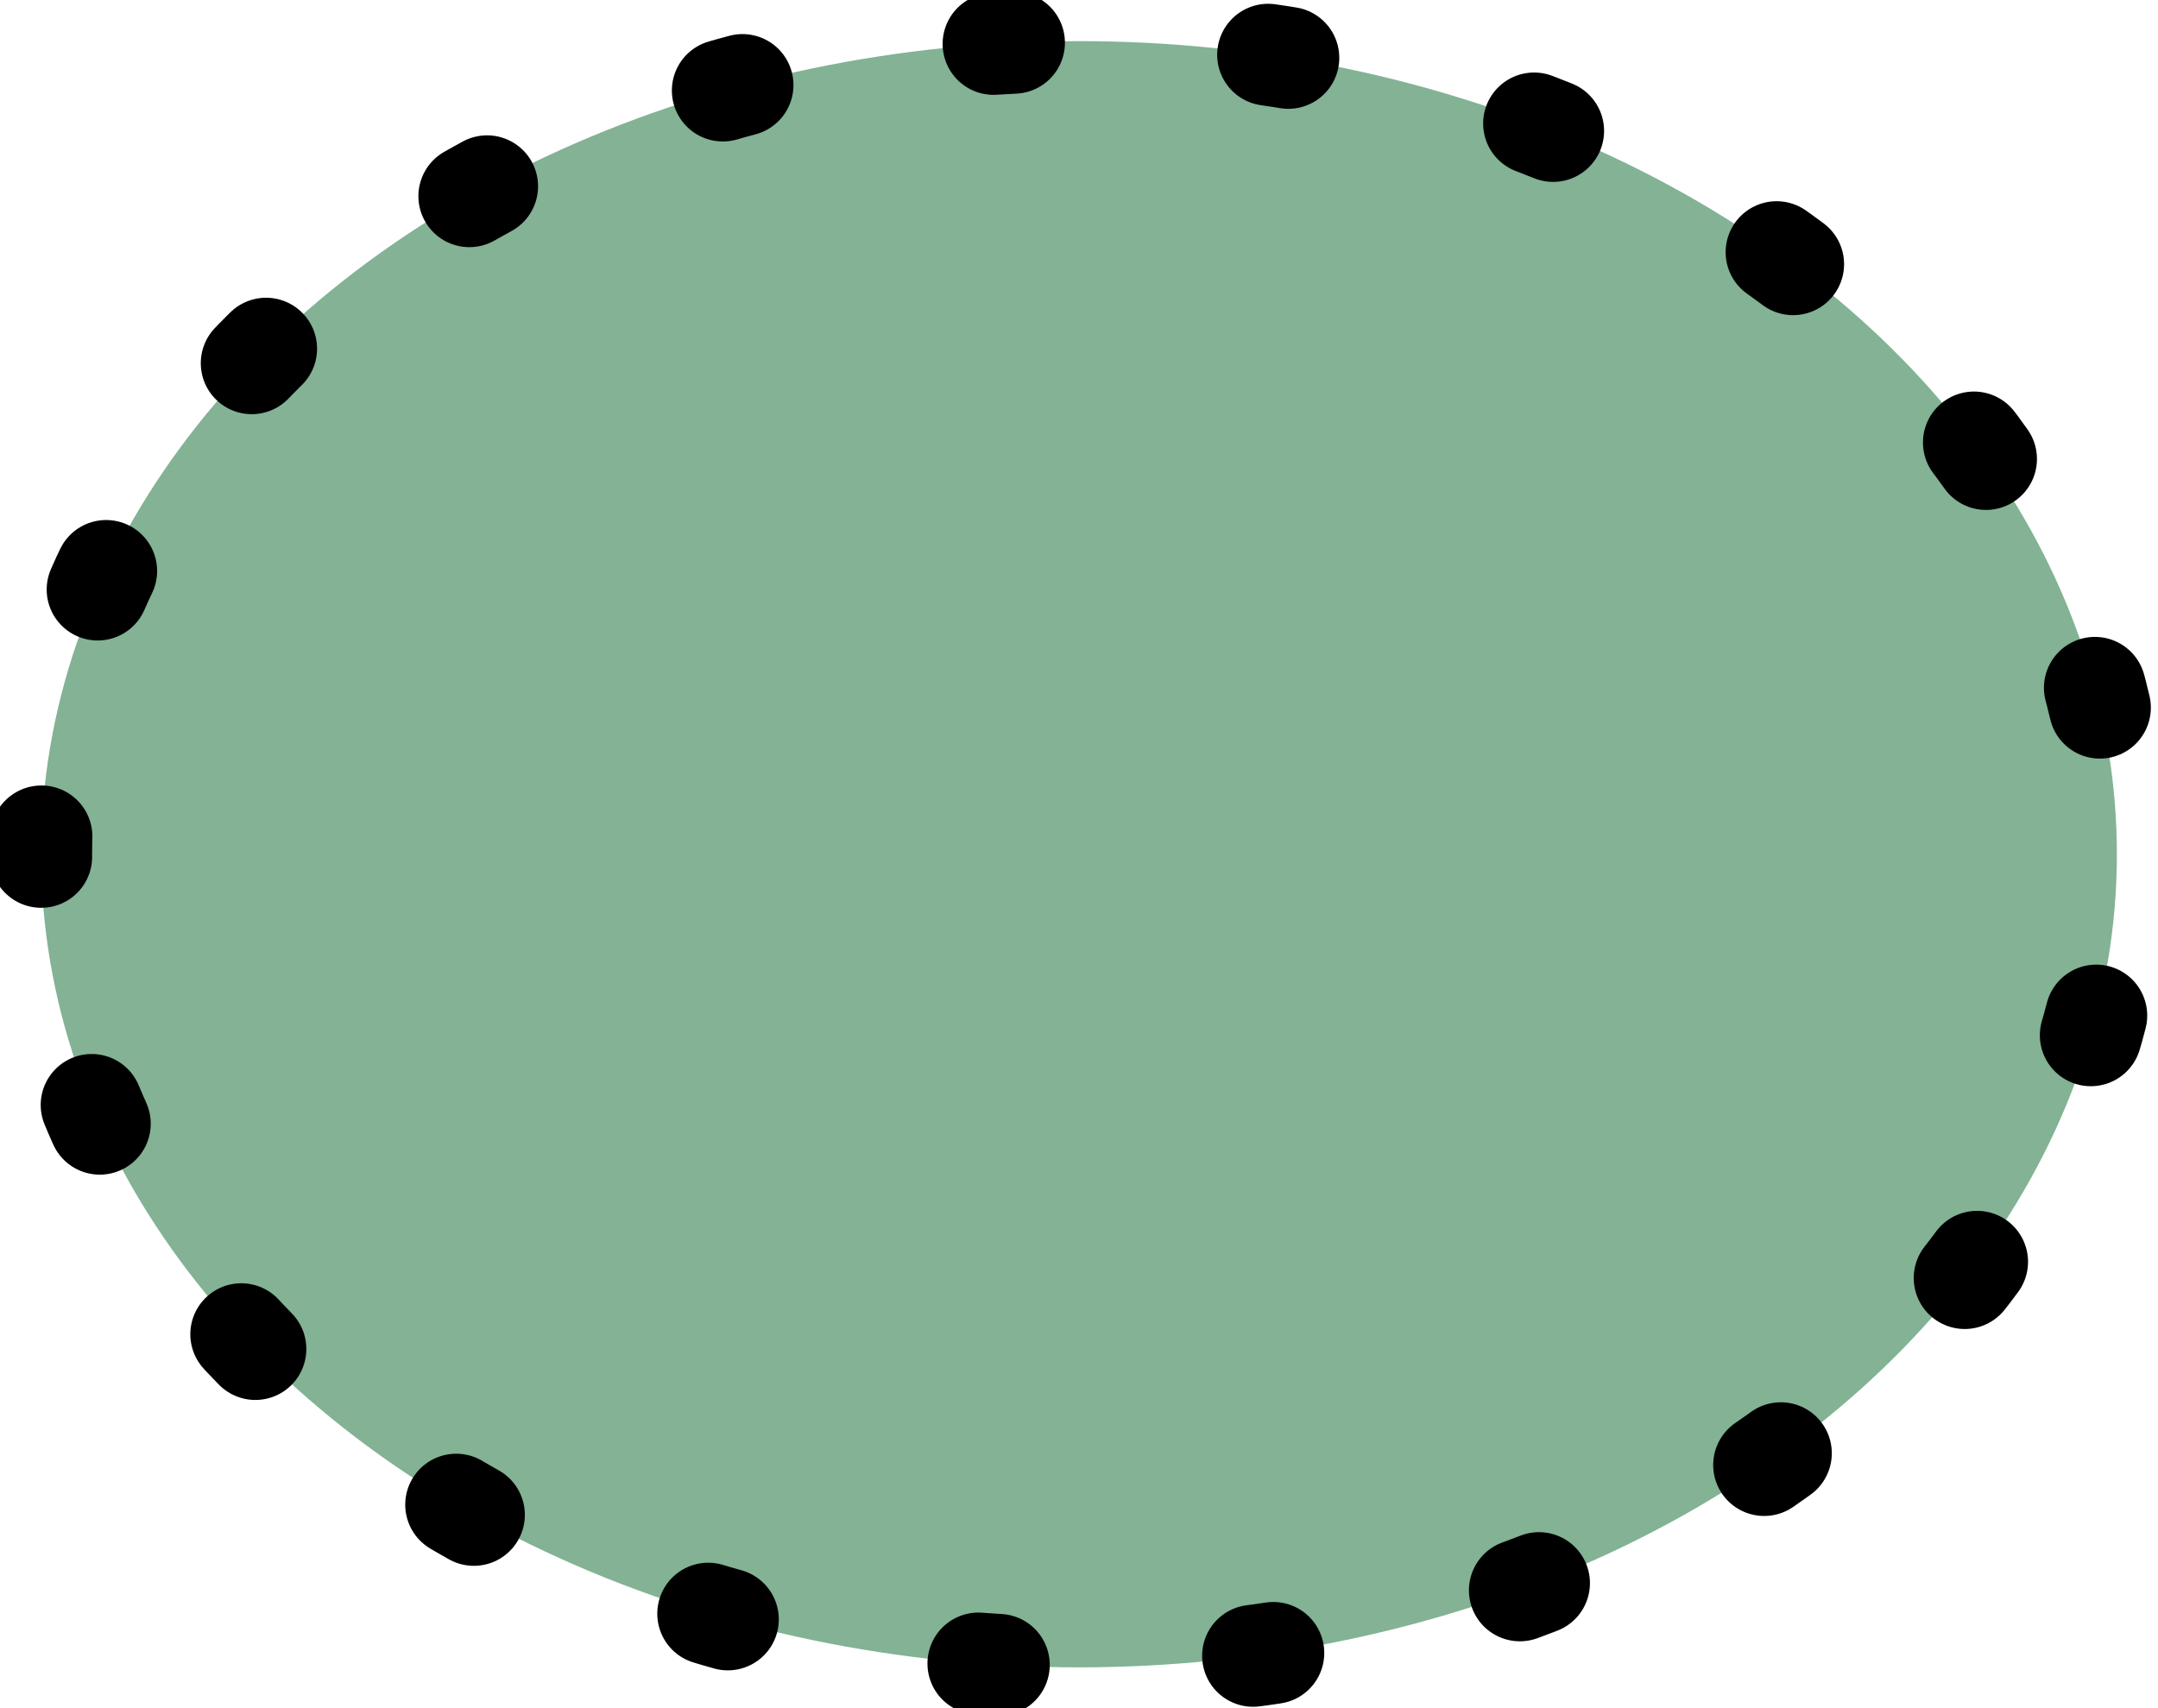<?xml version="1.0" encoding="UTF-8" standalone="no"?>
<!-- Created with Inkscape (http://www.inkscape.org/) -->

<svg
   width="24"
   height="19"
   viewBox="0 0 6.35 5.027"
   version="1.1"
   id="svg5"
   inkscape:version="1.2.2 (b0a8486, 2022-12-01)"
   sodipodi:docname="DANGER03.svg"
   inkscape:export-filename="DANGER03.png"
   inkscape:export-xdpi="95.150002"
   inkscape:export-ydpi="95.150002"
   xmlns:inkscape="http://www.inkscape.org/namespaces/inkscape"
   xmlns:sodipodi="http://sodipodi.sourceforge.net/DTD/sodipodi-0.dtd"
   xmlns="http://www.w3.org/2000/svg"
   xmlns:svg="http://www.w3.org/2000/svg">
  <sodipodi:namedview
     id="namedview7"
     pagecolor="#505050"
     bordercolor="#eeeeee"
     borderopacity="1"
     inkscape:showpageshadow="0"
     inkscape:pageopacity="0"
     inkscape:pagecheckerboard="0"
     inkscape:deskcolor="#505050"
     inkscape:document-units="mm"
     showgrid="false"
     inkscape:zoom="26.910887"
     inkscape:cx="10.200333"
     inkscape:cy="8.639626"
     inkscape:window-width="1440"
     inkscape:window-height="847"
     inkscape:window-x="0"
     inkscape:window-y="25"
     inkscape:window-maximized="0"
     inkscape:current-layer="layer1" />
  <defs
     id="defs2" />
  <g
     inkscape:label="Layer 1"
     inkscape:groupmode="layer"
     id="layer1">
    <ellipse
       style="fill:#83b295;fill-opacity:1;stroke:#000000;stroke-width:0.3;stroke-linecap:round;stroke-linejoin:round;stroke-dasharray:0.06, 0.75;stroke-opacity:1;stroke-dashoffset:0.33"
       id="path17109"
       cx="3.175"
       cy="2.514"
       rx="3.054"
       ry="2.393" />
  </g>
</svg>
